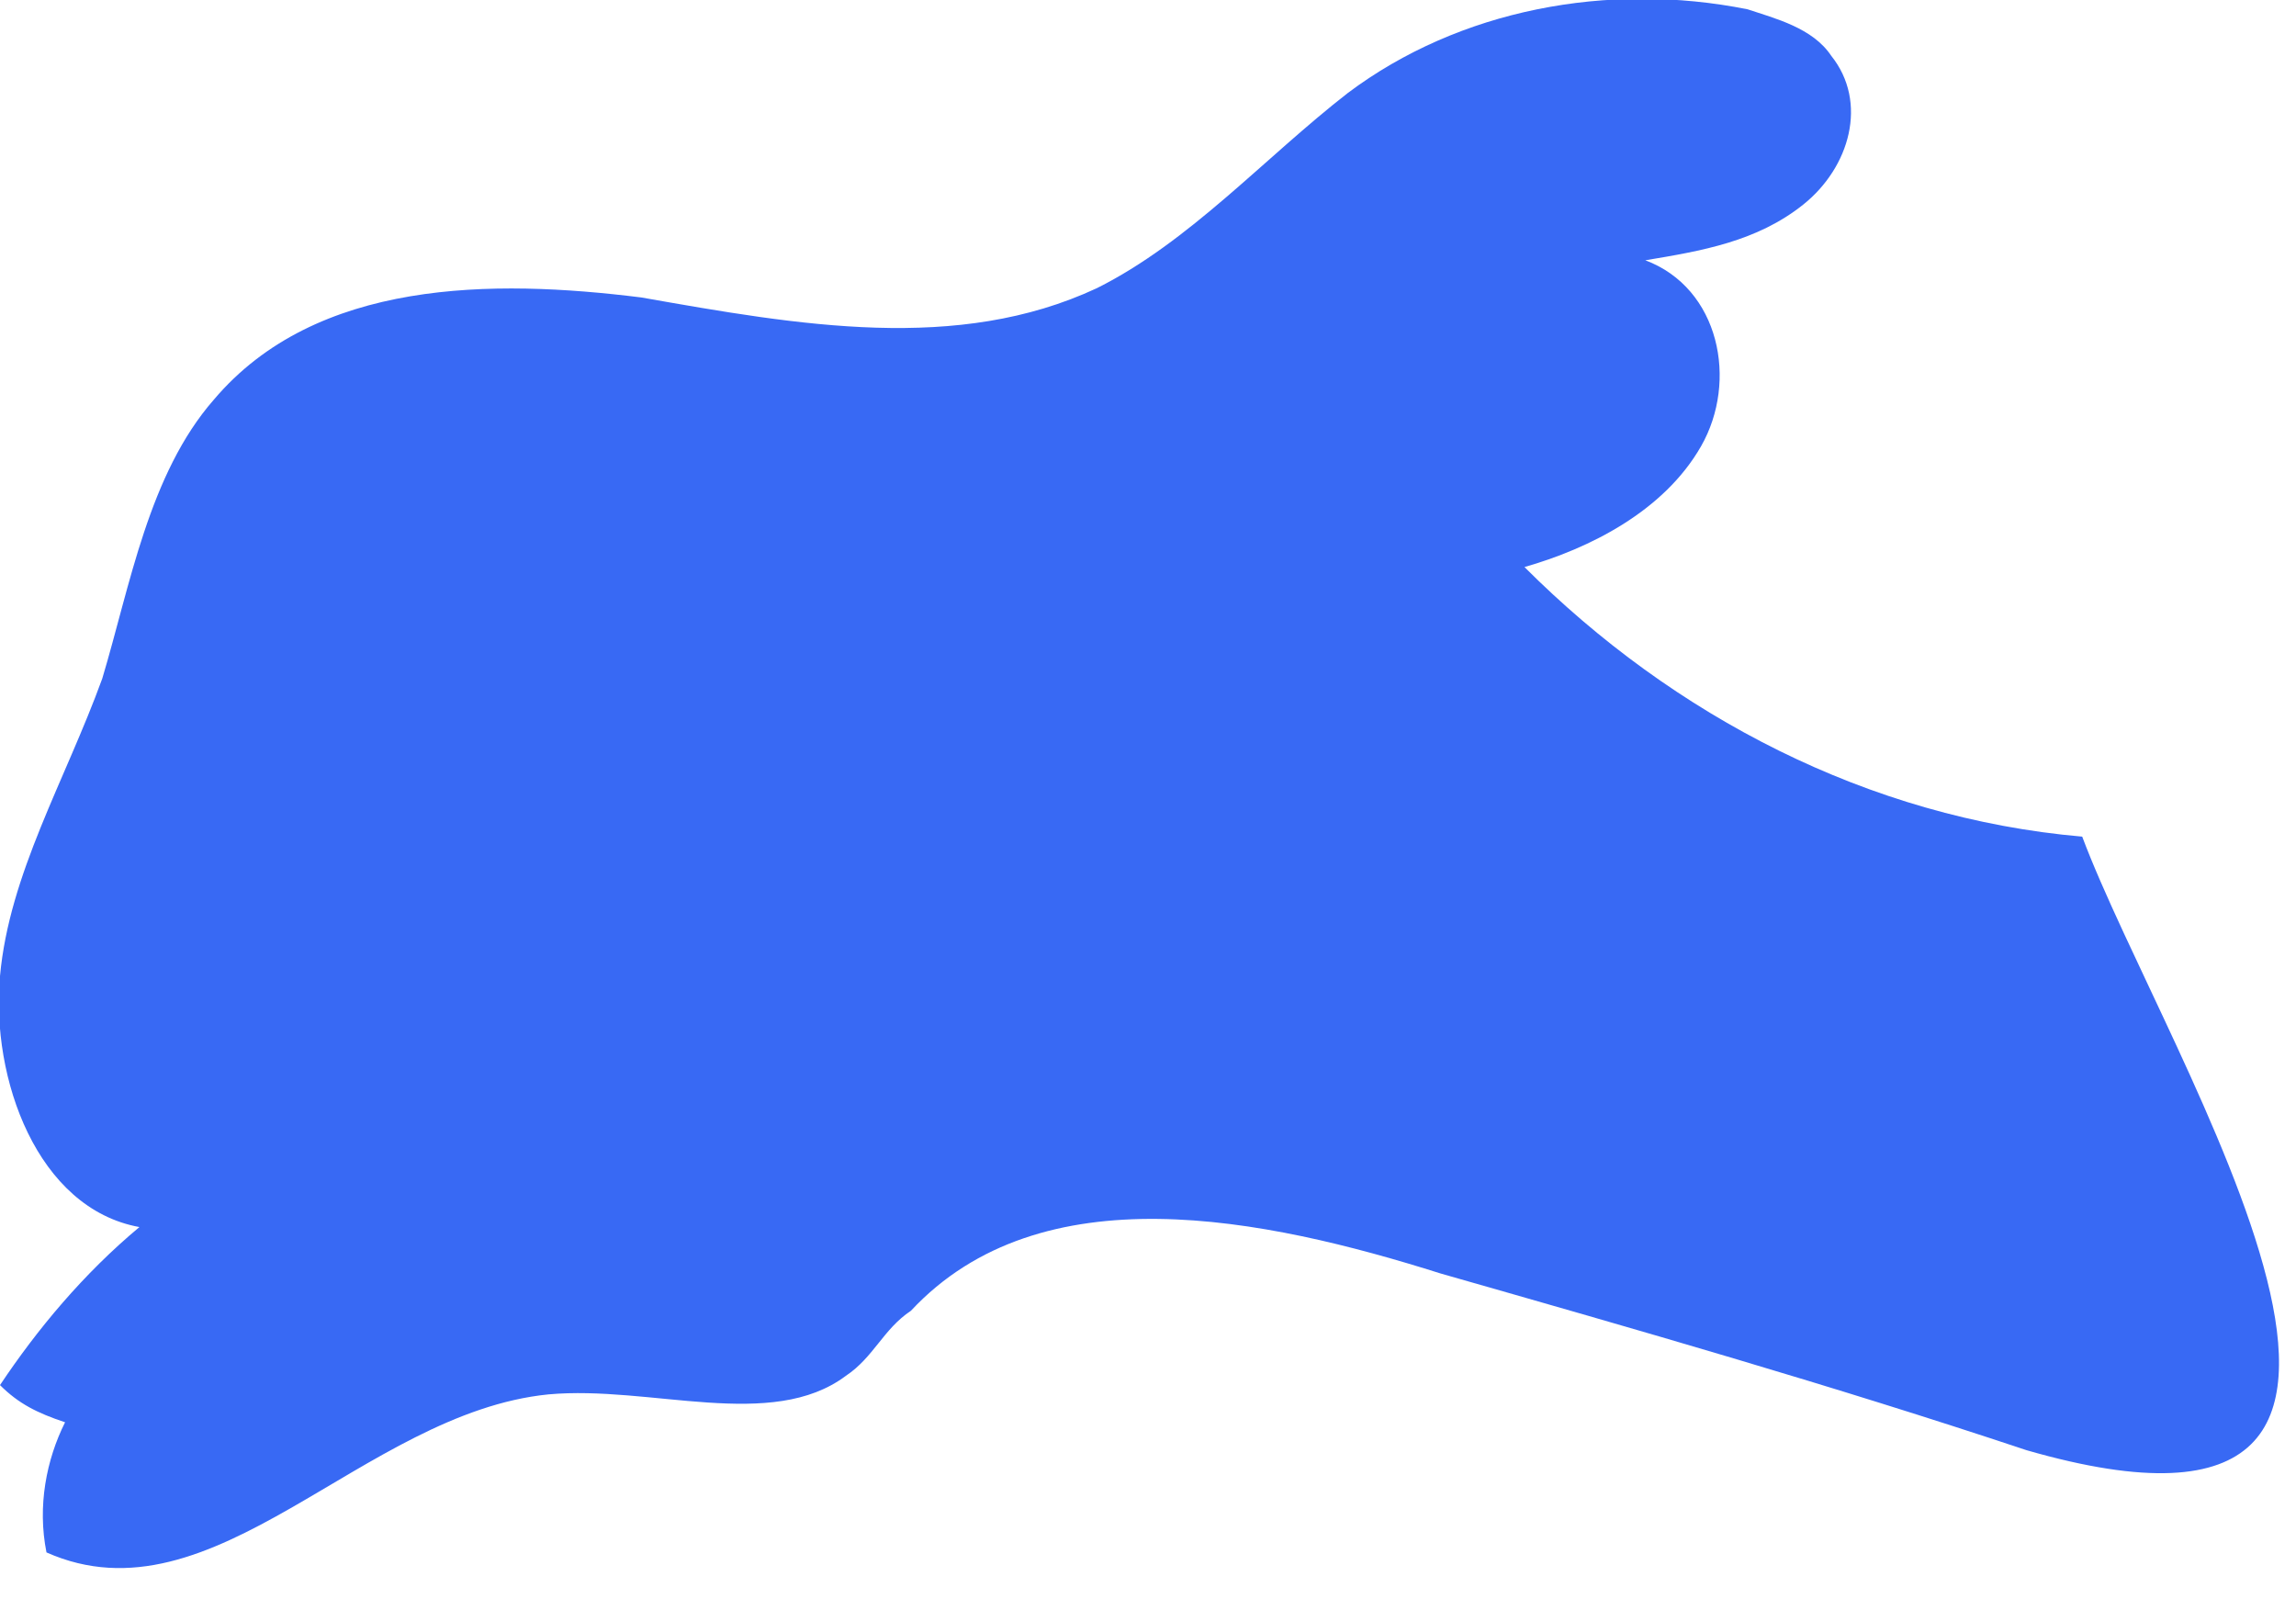 <svg xmlns="http://www.w3.org/2000/svg" version="1.0" viewBox="0 0 24.7 17.2"><switch><g><path fill="#3869f4" d="M22.4 9c-2.3-.2-4.4-1.3-6-2.9.7-.2 1.5-.6 1.9-1.3s.2-1.7-.6-2c.6-.1 1.2-.2 1.7-.6s.7-1.1.3-1.6c-.2-.3-.6-.4-.9-.5-1.5-.3-3.1 0-4.3.9-.9.7-1.7 1.6-2.7 2.1-1.5.7-3.2.4-4.9.1C5.3 3 3.4 3 2.3 4.3c-.7.8-.9 2-1.2 3C.7 8.4.1 9.4 0 10.5s.4 2.5 1.5 2.7c-.6.5-1.1 1.1-1.5 1.7.2.2.4.3.7.4-.2.4-.3.9-.2 1.4 1.8.8 3.4-1.5 5.4-1.7 1.1-.1 2.4.4 3.2-.2.3-.2.4-.5.7-.7 1.4-1.5 3.8-1 5.7-.4 2.1.6 4.2 1.2 6.3 1.9 5.2 1.5 1.5-4.2.6-6.6z"/></g></switch></svg>
